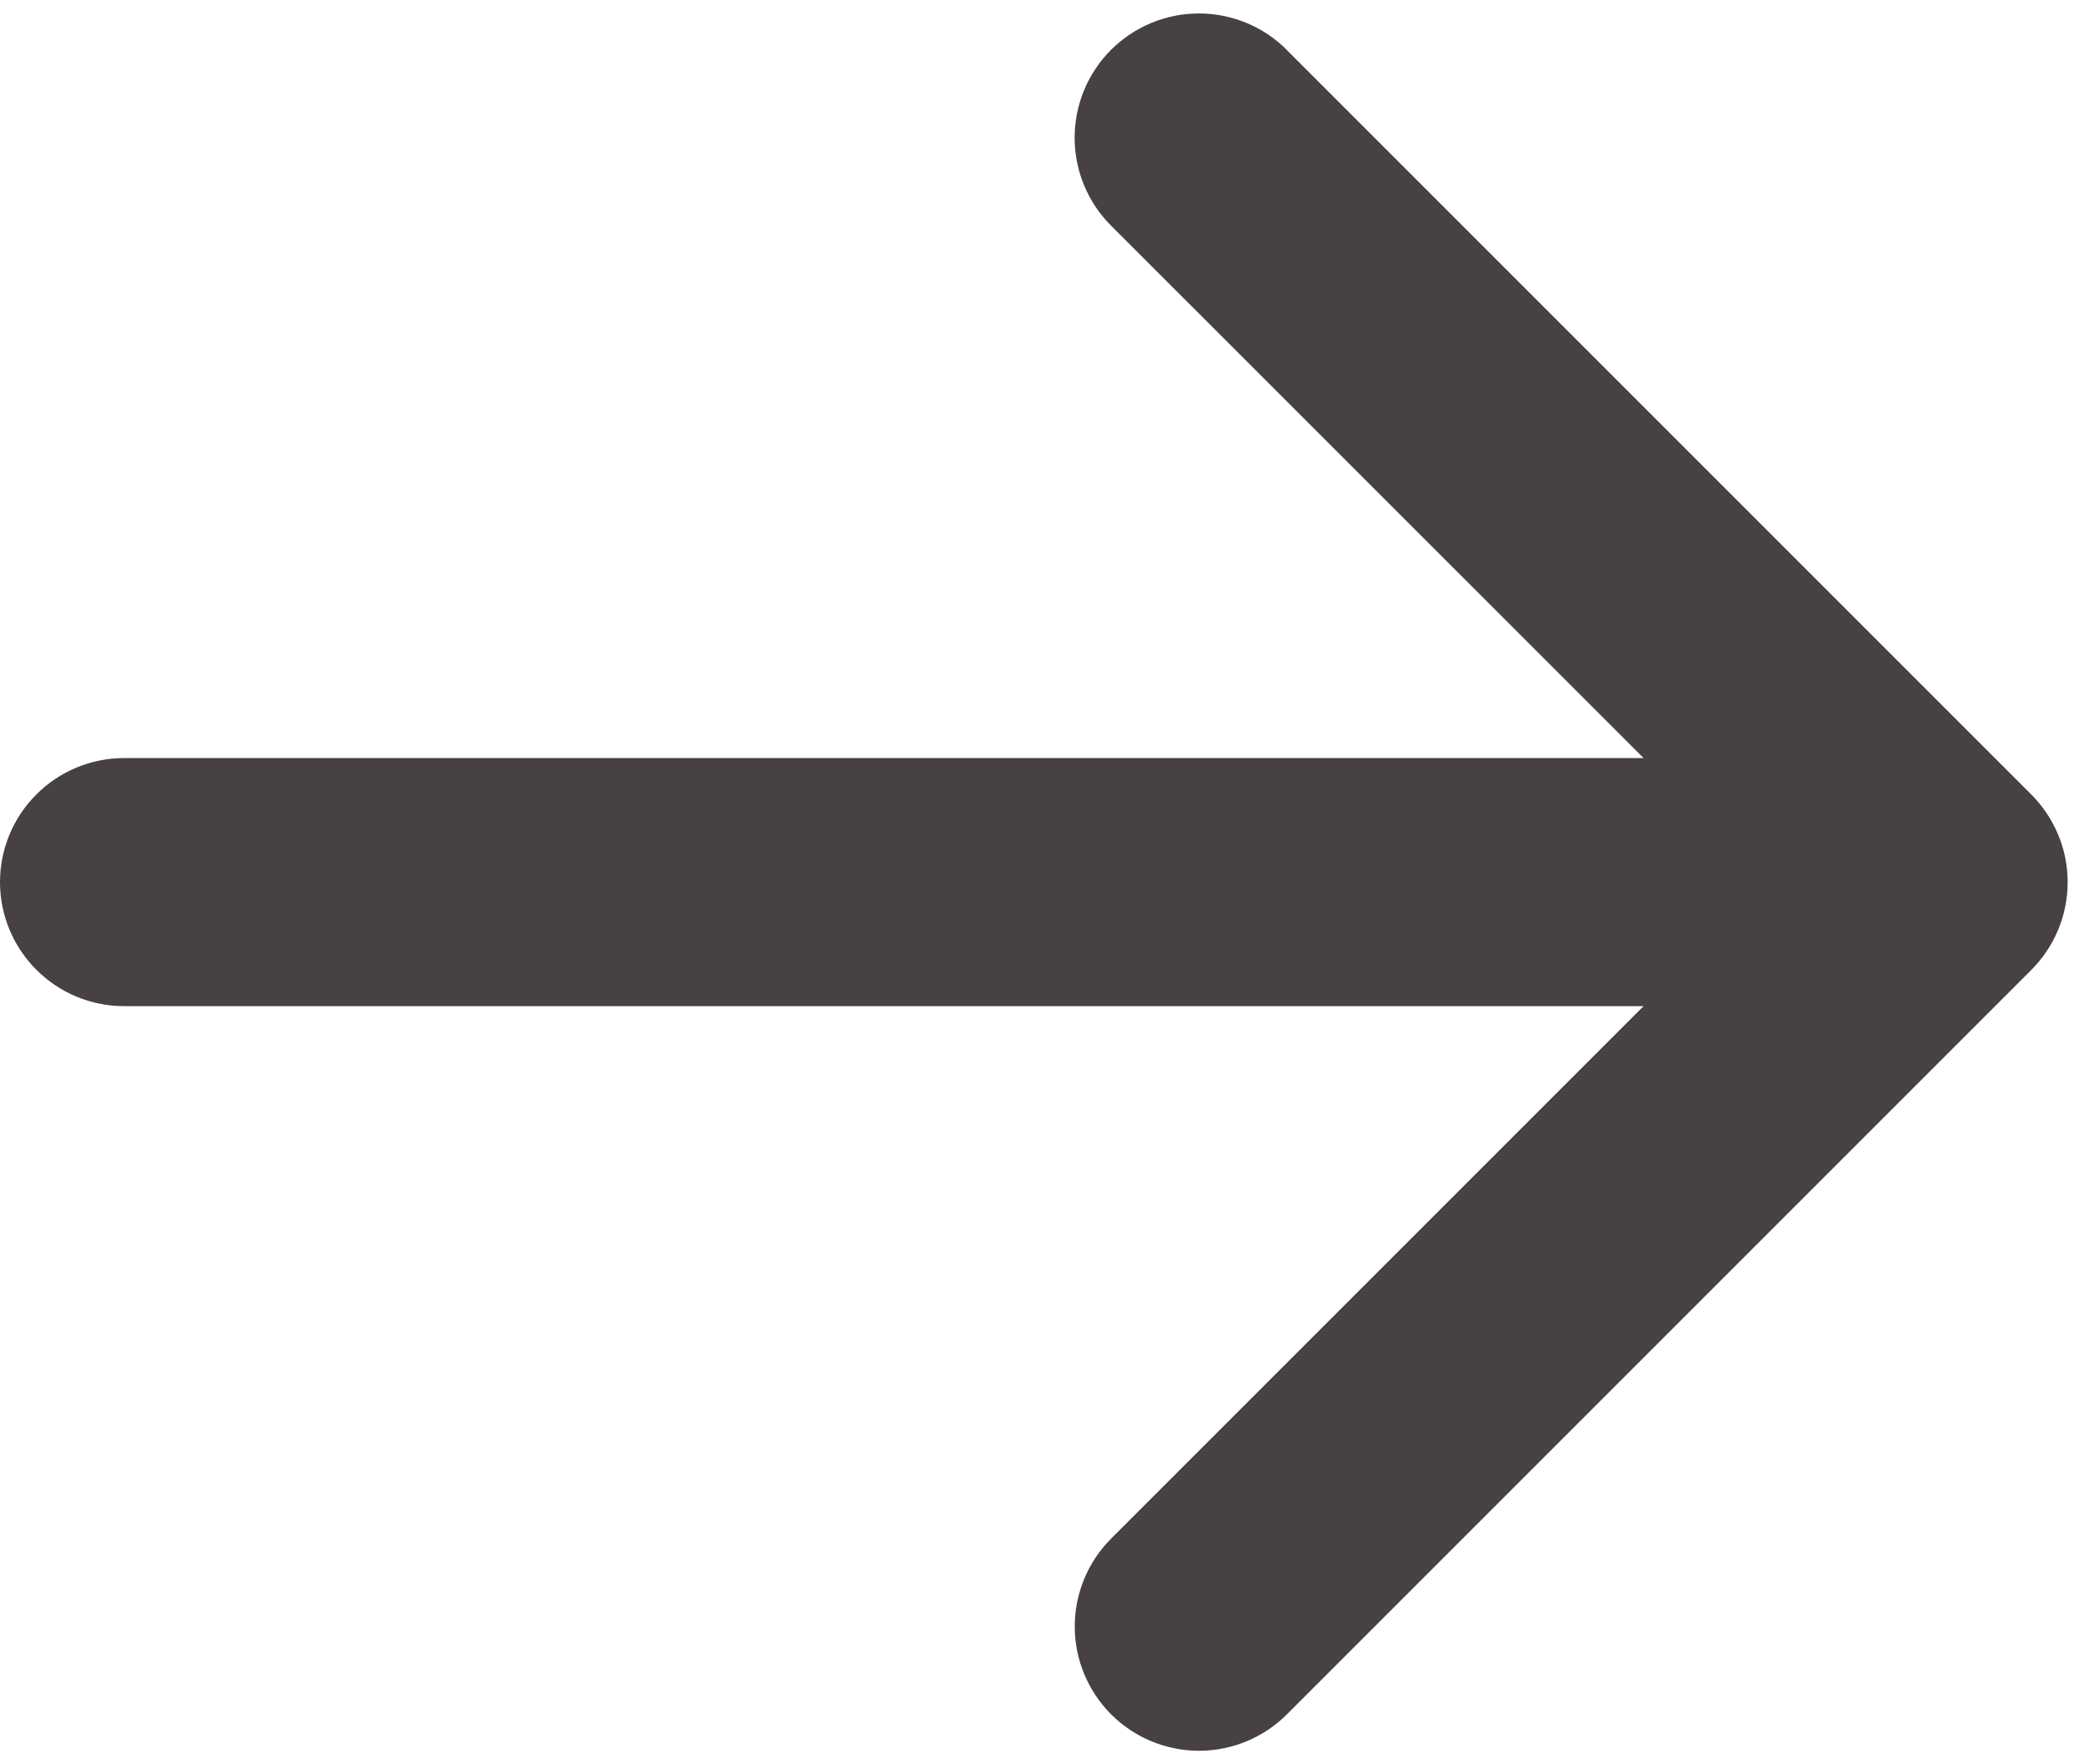 <svg width="19" height="16" viewBox="0 0 19 16" fill="none" xmlns="http://www.w3.org/2000/svg">
<path d="M11.671 0.454L18.421 7.204C18.526 7.309 18.609 7.433 18.666 7.57C18.723 7.706 18.752 7.853 18.752 8.001C18.752 8.149 18.723 8.296 18.666 8.432C18.609 8.569 18.526 8.693 18.421 8.798L11.671 15.548C11.46 15.759 11.173 15.878 10.874 15.878C10.575 15.878 10.289 15.759 10.077 15.548C9.866 15.336 9.747 15.05 9.747 14.751C9.747 14.452 9.866 14.165 10.077 13.954L14.906 9.125L1.125 9.125C0.827 9.125 0.54 9.006 0.33 8.795C0.119 8.585 9.03849e-08 8.298 9.39429e-08 8C9.75009e-08 7.702 0.119 7.415 0.33 7.205C0.54 6.994 0.827 6.875 1.125 6.875L14.906 6.875L10.076 2.046C9.865 1.835 9.746 1.548 9.746 1.249C9.746 0.95 9.865 0.664 10.076 0.452C10.288 0.241 10.574 0.122 10.873 0.122C11.172 0.122 11.459 0.241 11.67 0.452L11.671 0.454Z" fill="#484141"/>
</svg>
